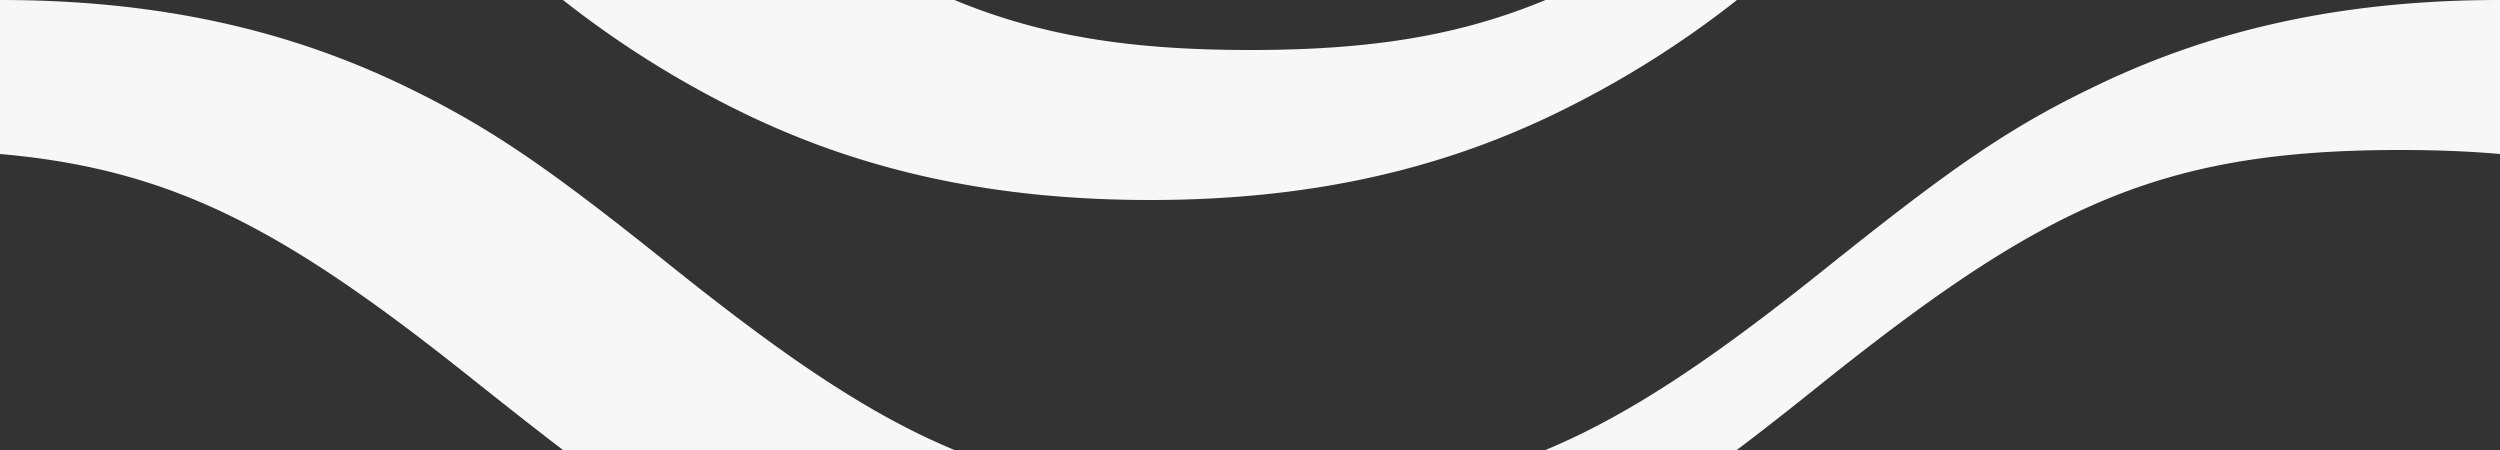 <svg xmlns="http://www.w3.org/2000/svg" width="100" height="18" viewBox="0 0 100 18"><rect x="0" y="0" width="100" height="18" fill="#333333" stroke="none"/><path fill="#ffff" fill-opacity="0.96" d="M61.82 18c3.47-1.45 6.86-3.78 11.3-7.34C78 6.76 80.34 5.1 83.87 3.42 88.56 1.16 93.75 0 100 0v6.16C98.76 6.05 97.43 6 96 6c-9.59 0-14.23 2.23-23.13 9.34-1.28 1.03-2.39 1.9-3.4 2.66h-7.65zm-23.64 0H22.52c-1-.76-2.1-1.63-3.4-2.66C11.57 9.3 7.08 6.78 0 6.16V0c6.25 0 11.44 1.16 16.14 3.42 3.53 1.7 5.87 3.35 10.73 7.24 4.45 3.56 7.84 5.9 11.31 7.34zM61.82 0h7.66a39.57 39.57 0 0 1-7.34 4.58C57.44 6.84 52.25 8 46 8S34.56 6.84 29.86 4.58A39.57 39.57 0 0 1 22.52 0h15.66C41.65 1.44 45.21 2 50 2c4.8 0 8.35-.56 11.82-2z"/></svg>
